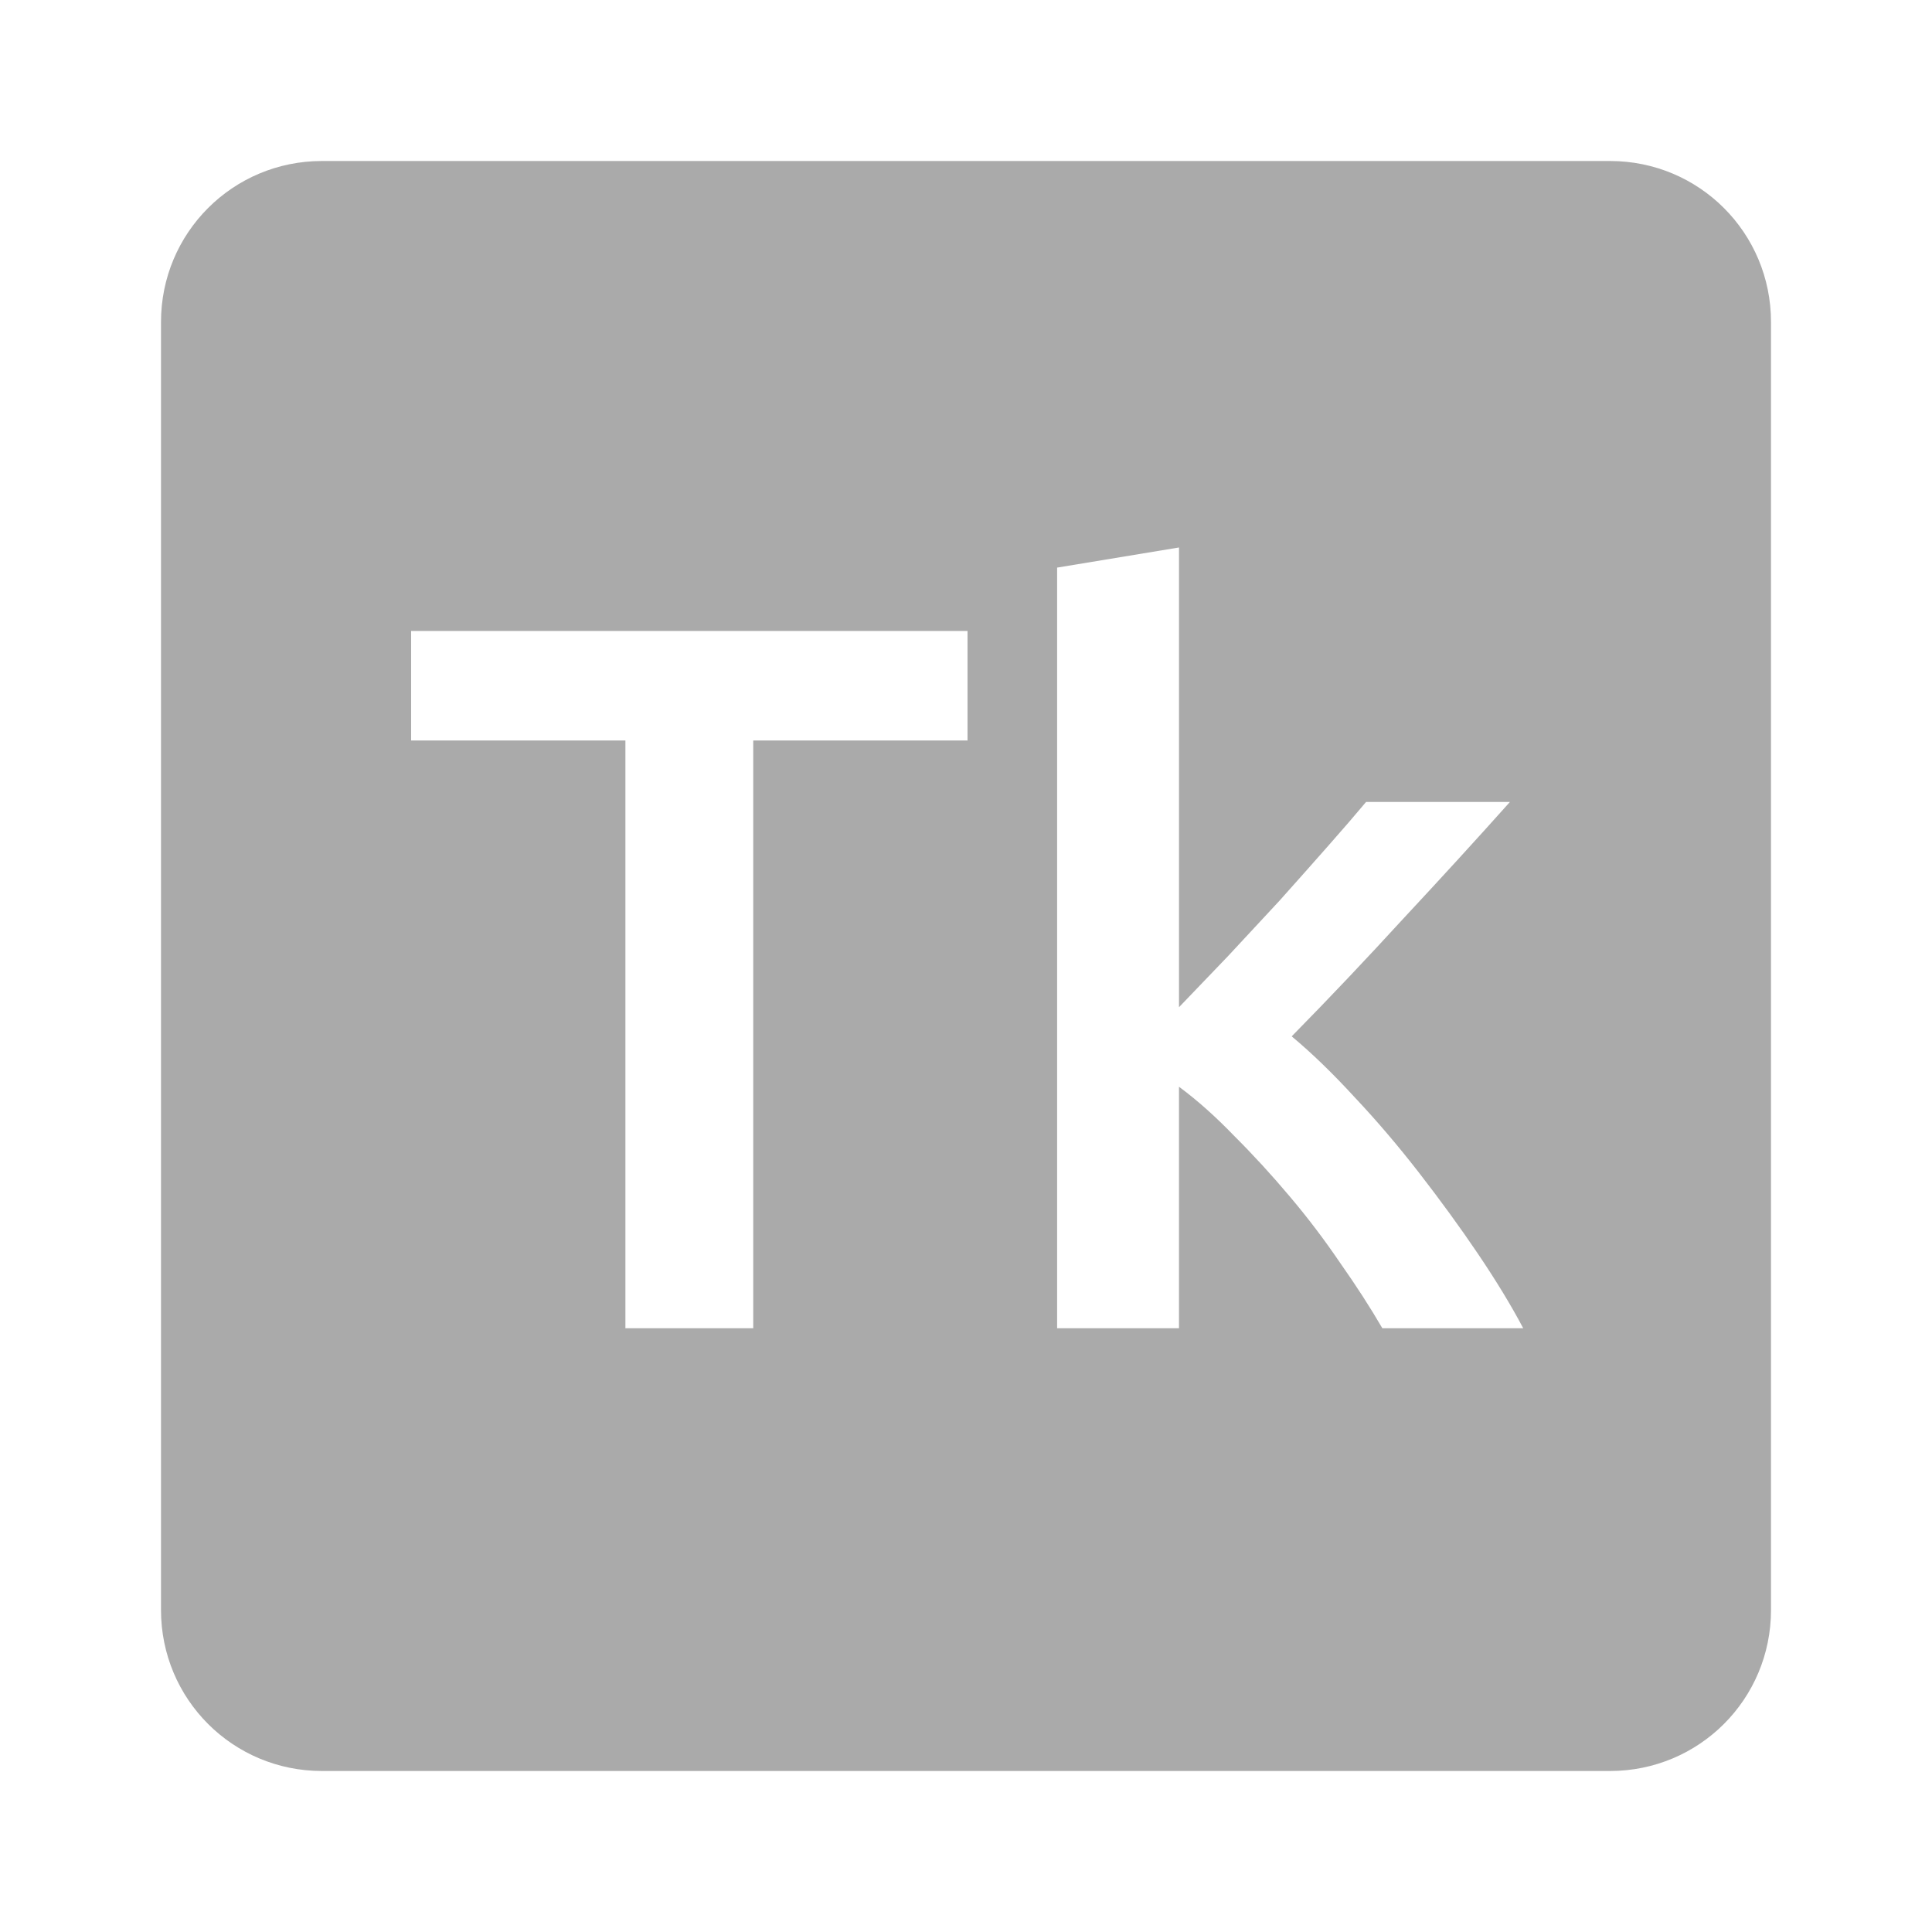<svg viewBox="0 0 24 24" xmlns="http://www.w3.org/2000/svg">
 <path d="m 4 2 c -1.108 0 -2 0.892 -2 2 l 0 16 c 0 1.108 0.892 2 2 2 l 16 0 c 1.108 0 2 -0.892 2 -2 l 0 -16 c 0 -1.108 -0.892 -2 -2 -2 l -16 0 z m 10.646 4.801 0 5.711 c 0.192 -0.2 0.395 -0.412 0.611 -0.637 0.217 -0.233 0.43 -0.463 0.639 -0.688 0.208 -0.233 0.405 -0.454 0.588 -0.662 0.192 -0.217 0.353 -0.404 0.486 -0.563 l 1.787 0 c -0.417 0.467 -0.858 0.949 -1.324 1.449 -0.458 0.5 -0.92 0.988 -1.387 1.463 0.25 0.208 0.512 0.462 0.787 0.762 0.275 0.292 0.54 0.604 0.799 0.938 0.258 0.333 0.502 0.667 0.727 1 0.225 0.333 0.413 0.642 0.563 0.926 l -1.75 0 c -0.15 -0.258 -0.325 -0.529 -0.525 -0.813 -0.192 -0.283 -0.4 -0.558 -0.625 -0.824 -0.225 -0.267 -0.454 -0.517 -0.688 -0.75 -0.233 -0.242 -0.463 -0.447 -0.688 -0.613 l 0 3 -1.514 0 0 -9.449 1.514 -0.25 z m -9.539 1.037 6.912 0 0 1.361 -2.662 0 0 7.301 -1.588 0 0 -7.301 -2.662 0 0 -1.361 z" style="fill:#aaaaaa;fill-opacity:1"/>
</svg>
